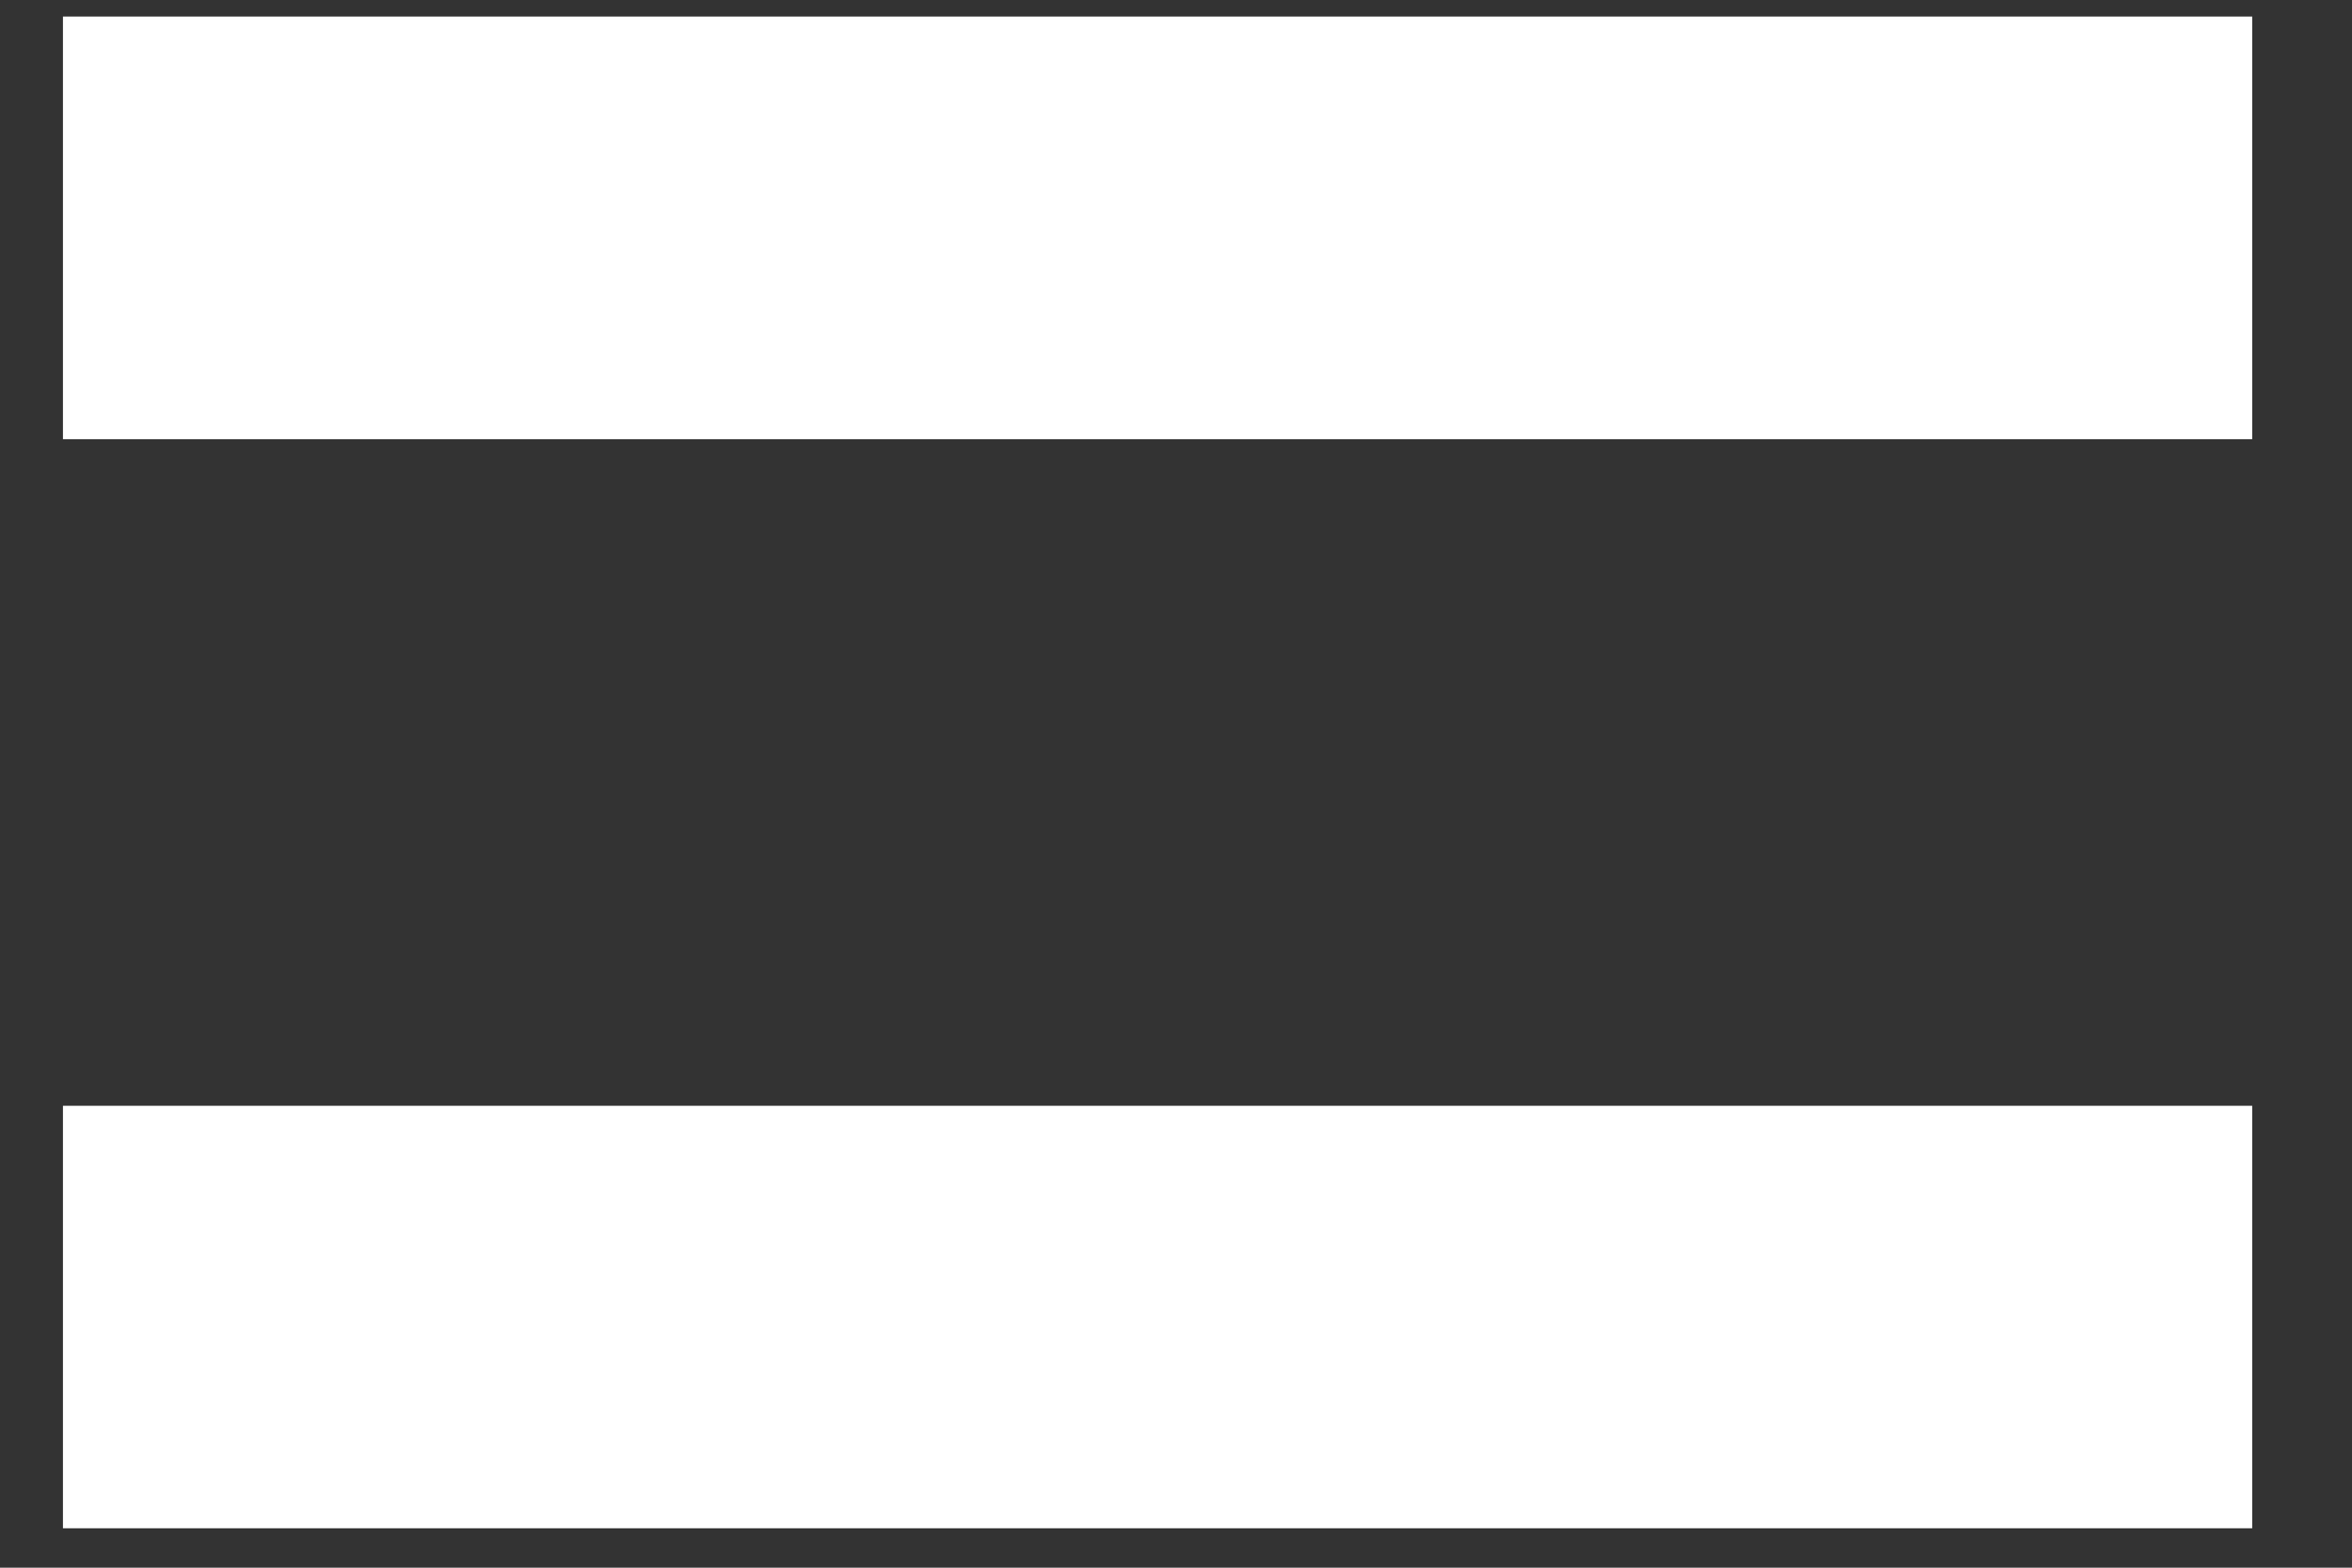<svg width="21" height="14" viewBox="0 0 21 14" fill="none" xmlns="http://www.w3.org/2000/svg">
<rect x="0" y="0" width="21" height="14" fill="#333333" stroke="none"/>
<path d="M20.109 0.148V3.922H0.562V0.148H20.109ZM20.109 9.875V13.648H0.562V9.875H20.109Z" fill="white"/>
</svg>
